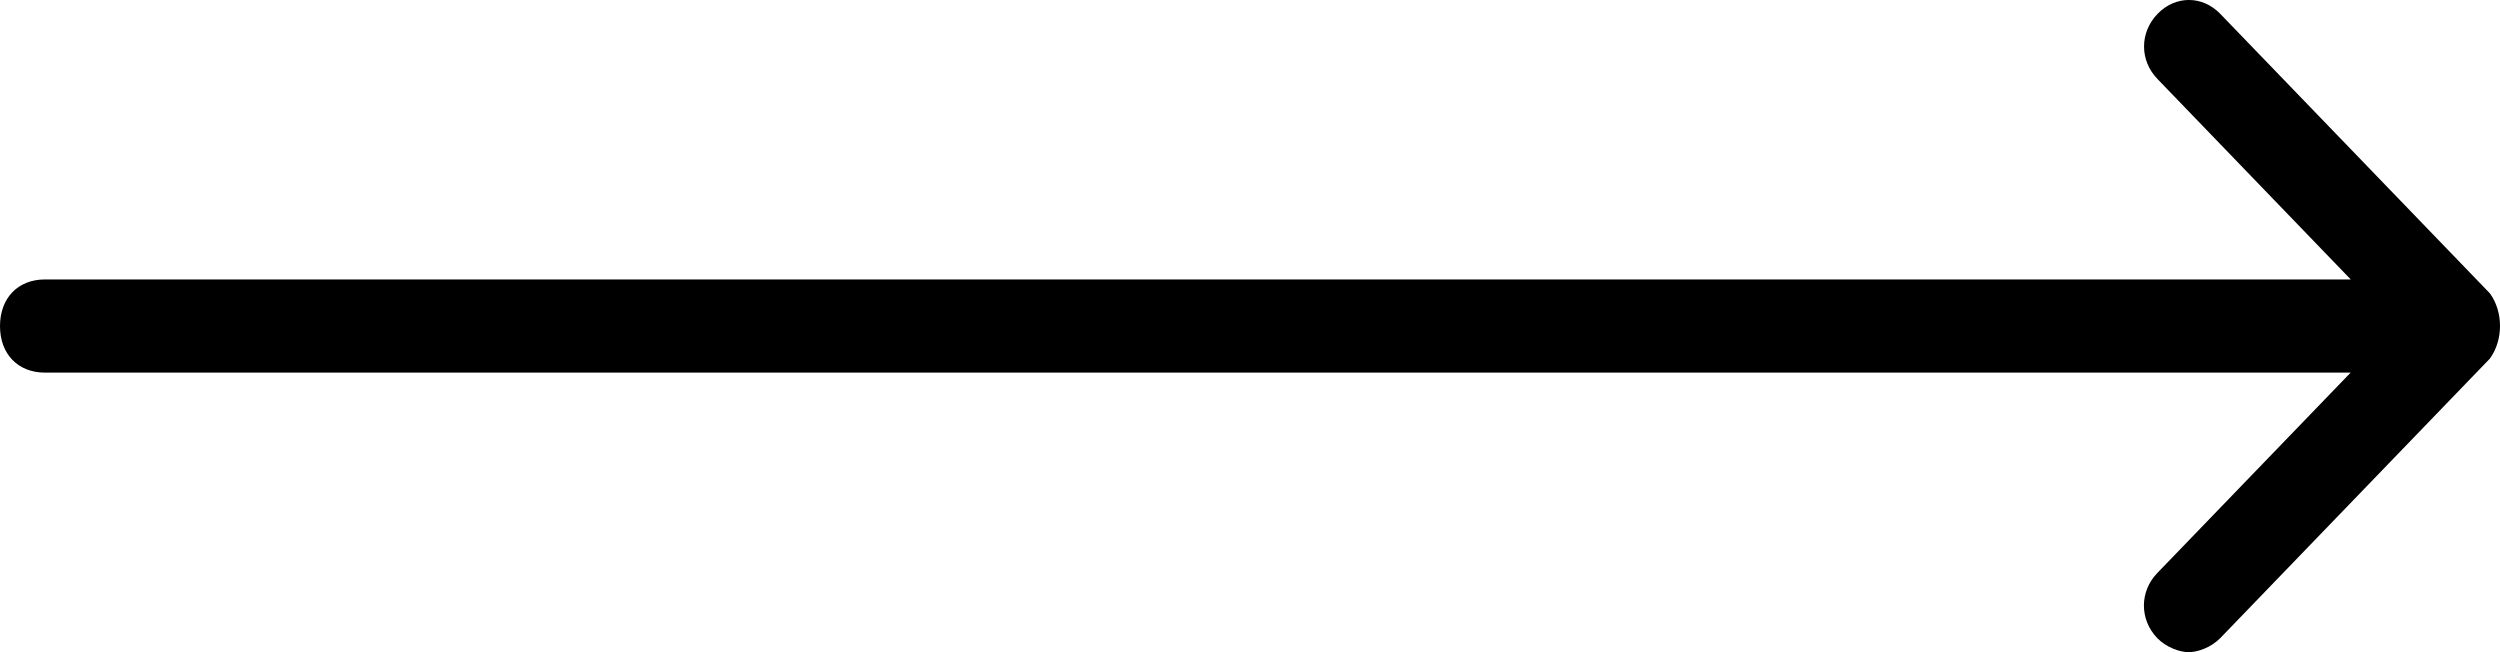 <?xml version="1.0" encoding="UTF-8"?>
<svg xmlns="http://www.w3.org/2000/svg" class="icon icon-accordion icon-arrow-button" viewBox="0 0 23 6">
<path fill="currentColor" fill-rule="evenodd"  d="M22.908,2.7 L20.427,0.128 C20.262,-0.043 20.014,-0.043 19.849,0.128 C19.684,0.299 19.684,0.557 19.849,0.727 L21.627,2.571 L0.413,2.571 C0.165,2.571 0,2.742 0,3 C0,3.257 0.165,3.428 0.413,3.428 L21.626,3.428 L19.847,5.272 C19.683,5.442 19.683,5.7 19.847,5.871 C19.93,5.956 20.054,6 20.136,6 C20.219,6 20.343,5.956 20.426,5.871 L22.907,3.299 C23.031,3.128 23.031,2.871 22.908,2.7 L22.908,2.7 Z" id="Path"></path>
</svg>